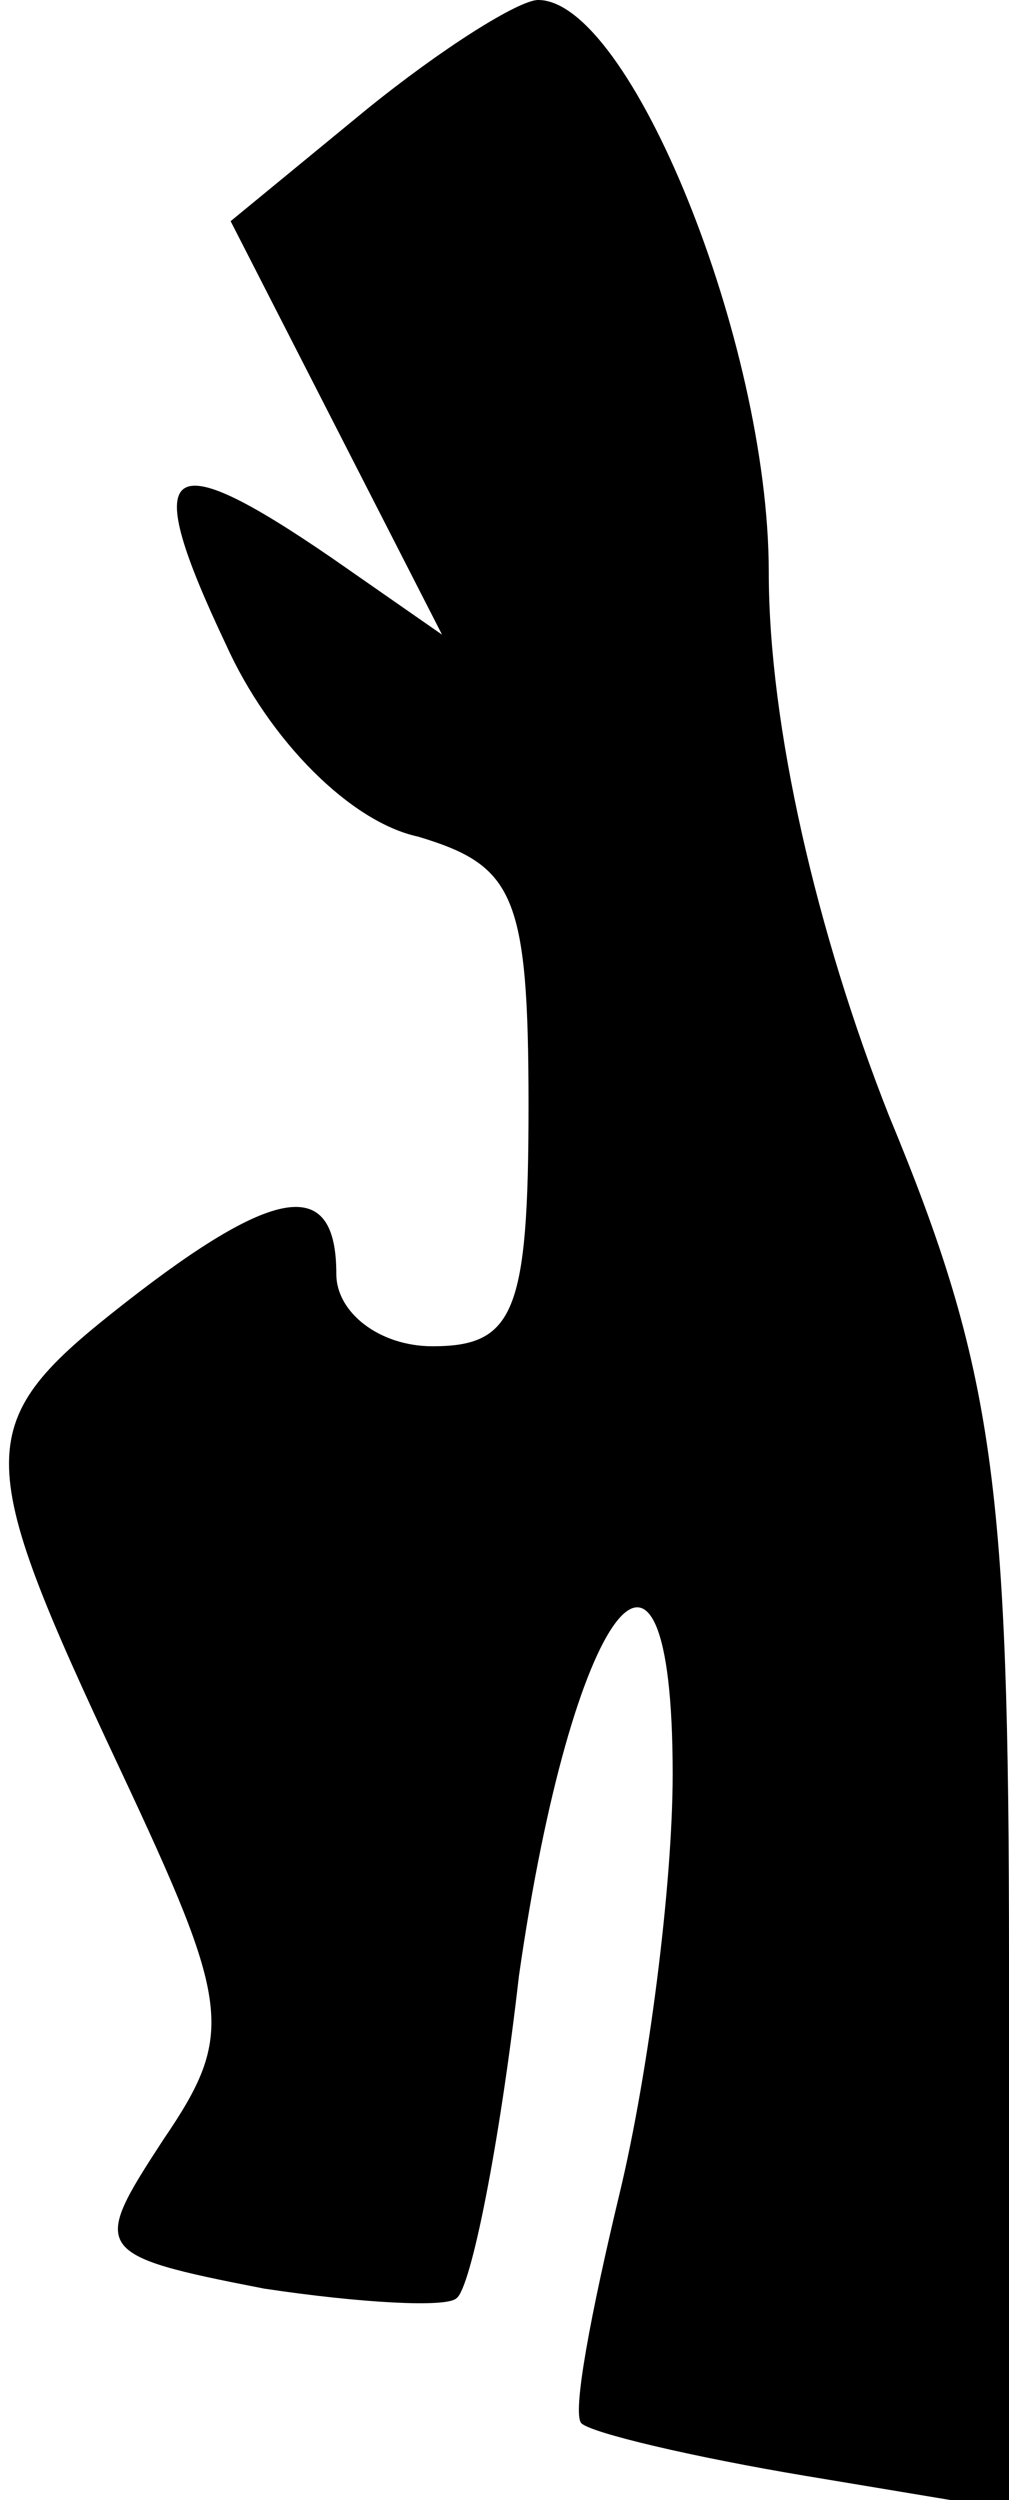 <?xml version="1.0" standalone="no"?>
<!DOCTYPE svg PUBLIC "-//W3C//DTD SVG 20010904//EN"
 "http://www.w3.org/TR/2001/REC-SVG-20010904/DTD/svg10.dtd">
<svg version="1.0" xmlns="http://www.w3.org/2000/svg"
 width="21pt" height="52pt" viewBox="0 0 21 52"
 preserveAspectRatio="xMidYMid meet">
<g transform="translate(0,52) scale(0.1,-0.1)"
fill="#000000" stroke="none">
<path fill="#000000" stroke="none" d="M76 497 l-28 -23 22 -43 22 -43 -23 16
c-35 24 -40 20 -22 -18 9 -20 26 -37 40 -40 20 -6 23 -12 23 -56 0 -43 -3 -50
-20 -50 -11 0 -20 7 -20 15 0 20 -12 19 -44 -6 -32 -25 -32 -31 -1 -97 23 -49
24 -55 9 -77 -15 -23 -15 -24 21 -31 20 -3 38 -4 40 -2 3 2 9 32 13 67 11 77
32 105 32 42 0 -23 -5 -62 -11 -87 -6 -25 -10 -46 -8 -48 2 -2 23 -7 47 -11
l42 -7 0 114 c0 99 -3 123 -25 176 -15 38 -25 81 -25 113 0 48 -29 119 -48
119 -4 0 -20 -10 -36 -23z"/>
</g>
</svg>
